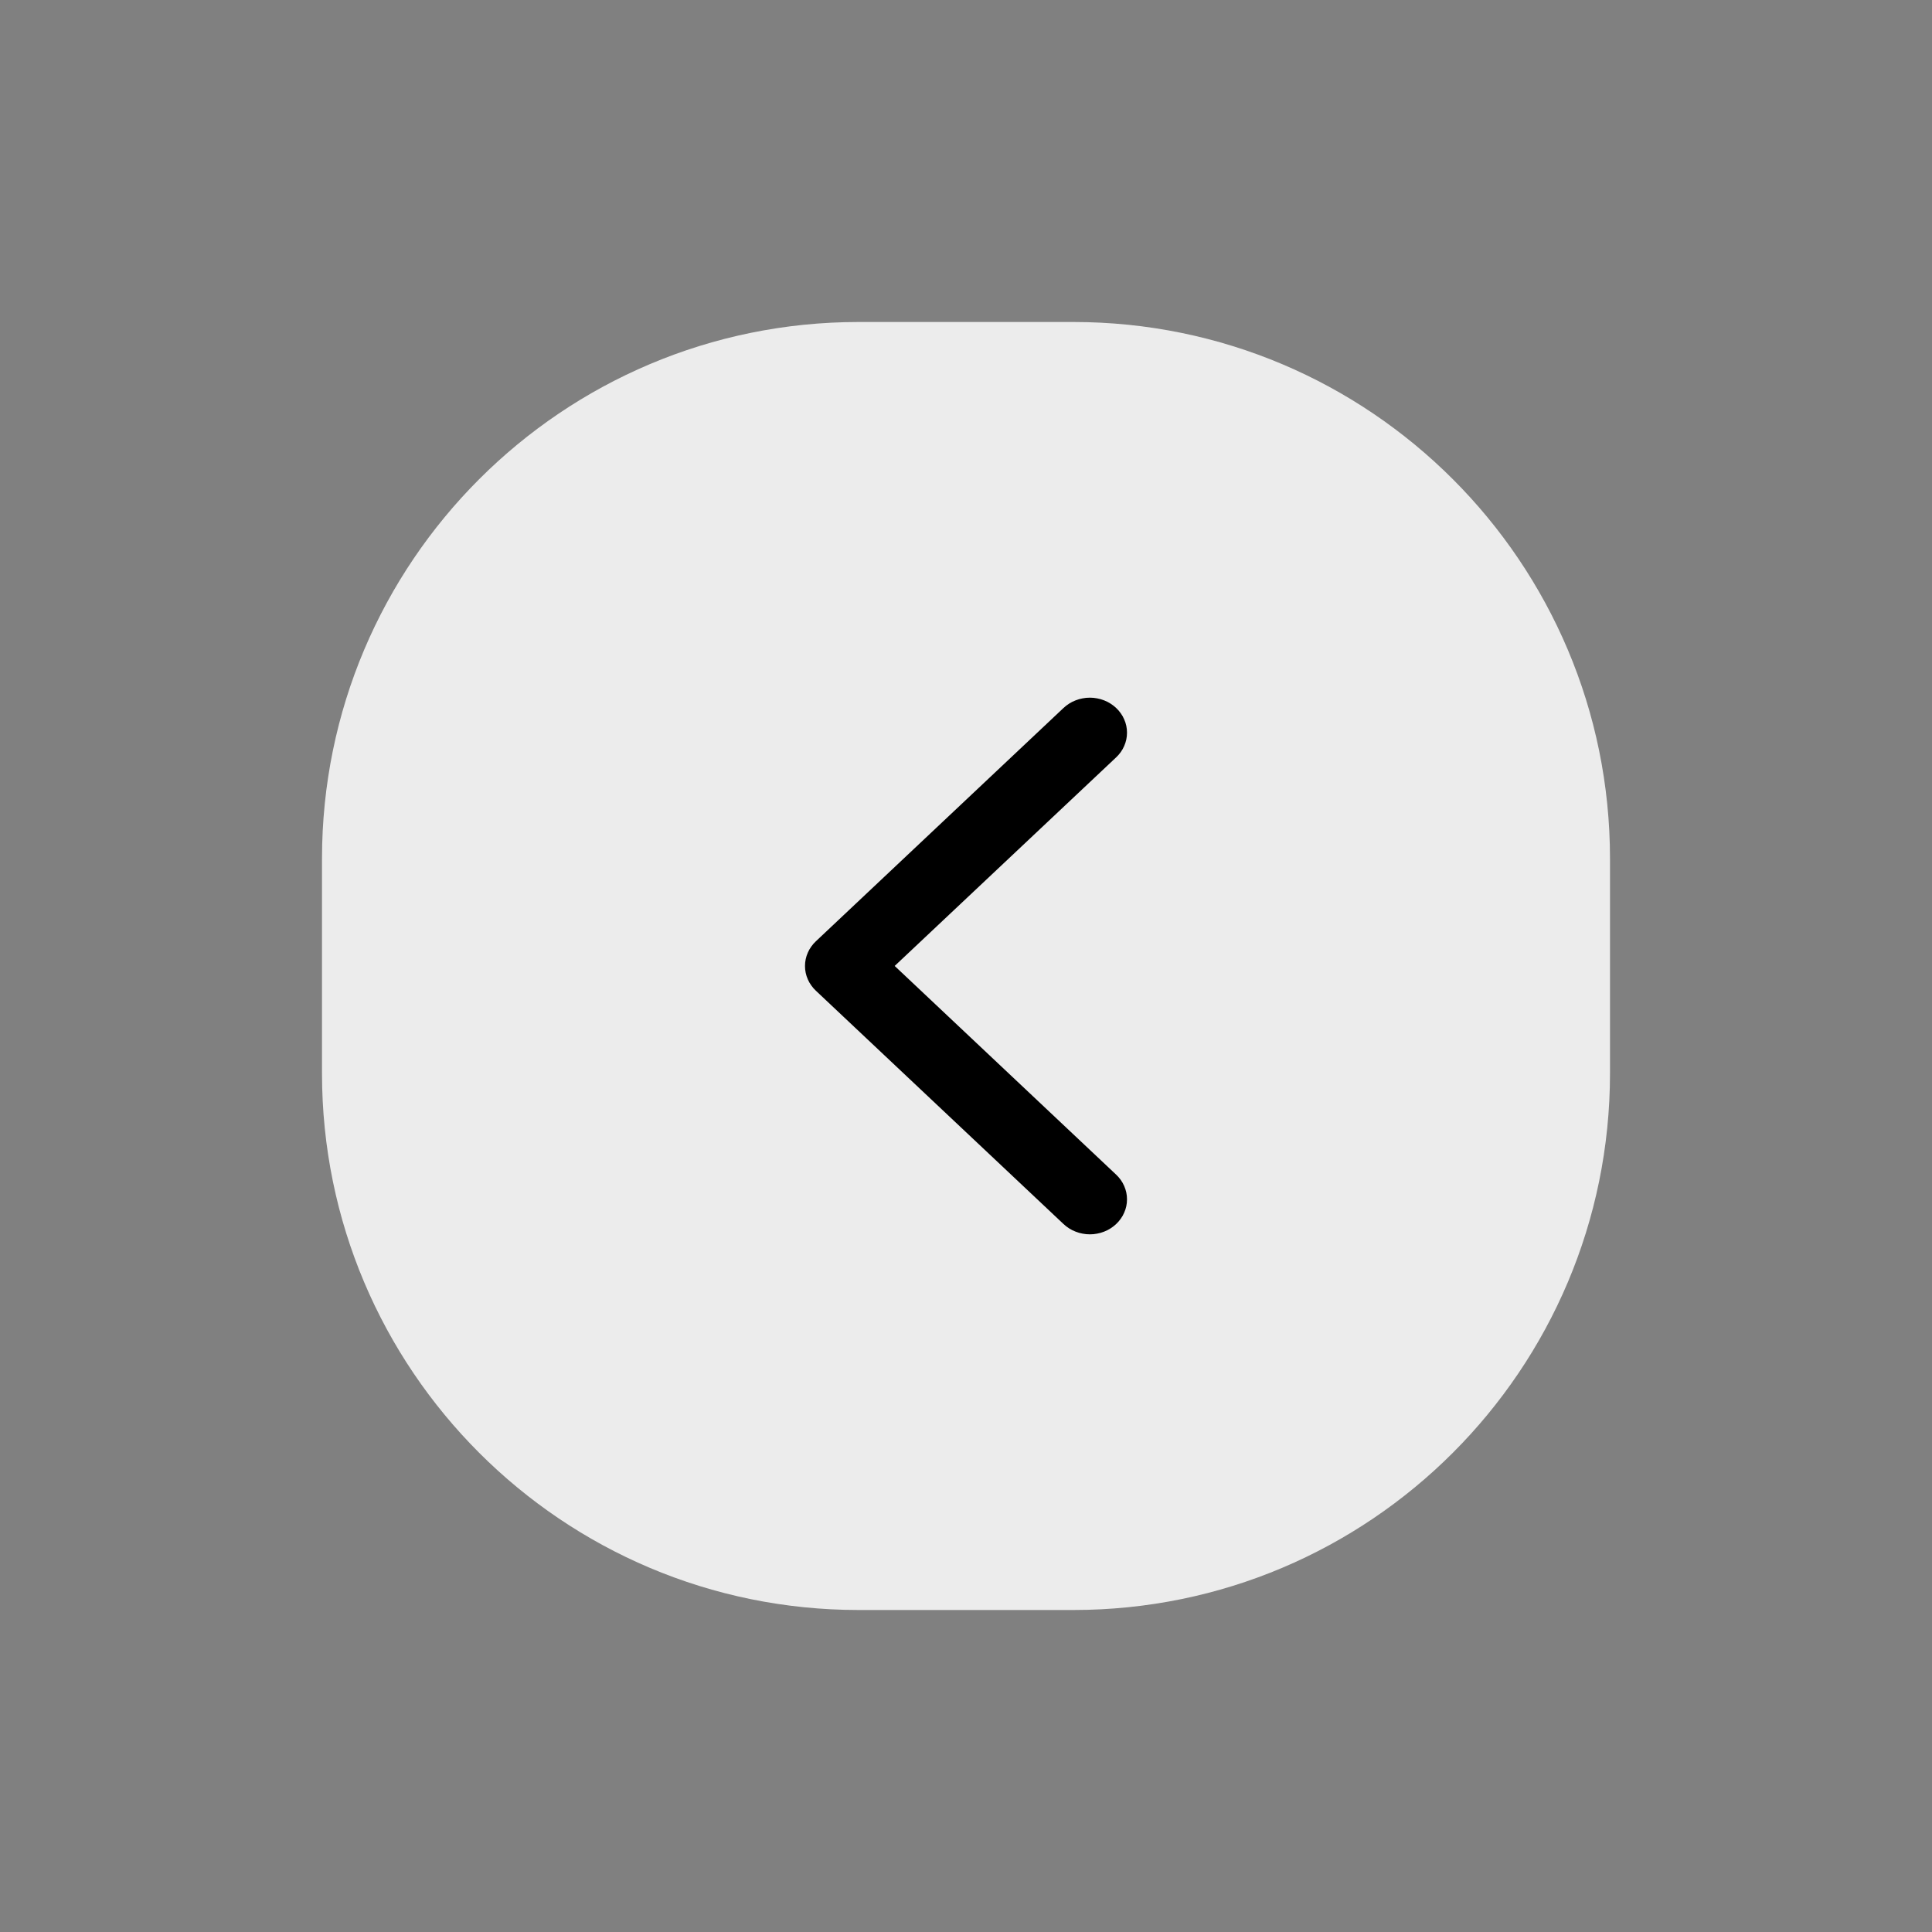 <?xml version="1.0" encoding="UTF-8"?>
<svg version="1.1" width="36px" height="36px" viewBox="0 0 36.0 36.0"
  xmlns="http://www.w3.org/2000/svg" xmlns:xlink="http://www.w3.org/1999/xlink">
  <rect x="0" y="0" width="36.0" height="36.0" fill="#808080" stroke="none"/>
  <defs>
    <clipPath id="i0">
      <path d="M1440,0 L1440,1255 L0,1255 L0,0 L1440,0 Z"></path>
    </clipPath>
    <clipPath id="i1">
      <path
        d="M14,0 C19.523,-1.01453063e-15 24,4.477 24,10 L24,14 C24,19.523 19.523,24 14,24 L10,24 C4.477,24 6.76353751e-16,19.523 0,14 L0,10 C-6.76353751e-16,4.477 4.477,1.01453063e-15 10,0 L14,0 Z"></path>
    </clipPath>
    <clipPath id="i2">
      <path
        d="M5.308,0 C5.353,0 5.398,0.004 5.443,0.013 C5.487,0.021 5.531,0.033 5.573,0.05 C5.615,0.066 5.655,0.086 5.692,0.11 C5.73,0.134 5.765,0.161 5.797,0.191 C5.829,0.221 5.858,0.254 5.883,0.29 C5.909,0.325 5.93,0.363 5.947,0.403 C5.965,0.442 5.978,0.483 5.987,0.525 C5.996,0.567 6,0.609 6,0.652 C6,0.695 5.996,0.737 5.987,0.779 C5.978,0.821 5.965,0.862 5.947,0.902 C5.93,0.941 5.909,0.979 5.883,1.015 C5.858,1.05 5.829,1.083 5.797,1.113 L1.671,4.999 L5.797,8.887 C5.829,8.917 5.858,8.95 5.883,8.985 C5.909,9.021 5.93,9.059 5.947,9.098 C5.965,9.138 5.978,9.179 5.987,9.221 C5.996,9.263 6,9.305 6,9.348 C6,9.391 5.996,9.433 5.987,9.475 C5.978,9.517 5.965,9.558 5.947,9.597 C5.93,9.637 5.909,9.675 5.883,9.71 C5.858,9.746 5.829,9.779 5.797,9.809 C5.765,9.839 5.73,9.866 5.692,9.89 C5.655,9.914 5.615,9.934 5.573,9.95 C5.531,9.967 5.487,9.979 5.443,9.987 L5.376,9.997 L5.308,10 C5.262,10 5.217,9.996 5.173,9.987 C5.128,9.979 5.085,9.967 5.043,9.95 C5.001,9.934 4.961,9.914 4.923,9.89 C4.885,9.866 4.85,9.839 4.818,9.809 L0.203,5.461 C0.171,5.431 0.142,5.398 0.117,5.362 C0.091,5.327 0.07,5.289 0.053,5.25 C0.035,5.21 0.022,5.169 0.013,5.127 C0.004,5.085 0,5.043 0,5 C0,4.957 0.004,4.915 0.013,4.873 C0.022,4.831 0.035,4.79 0.053,4.75 C0.07,4.711 0.091,4.673 0.117,4.638 C0.142,4.602 0.171,4.569 0.203,4.539 L4.818,0.191 C4.85,0.161 4.885,0.134 4.923,0.11 C4.961,0.086 5.001,0.066 5.043,0.05 C5.085,0.033 5.128,0.021 5.173,0.013 C5.217,0.004 5.262,0 5.308,0 Z"></path>
    </clipPath>
  </defs>
  <g transform="translate(-243.0 -116.0)">
    <g clip-path="url(#i0)">
      <g transform="translate(243.0 116.0)">
        <g transform="translate(6.0 6.0)">
          <g clip-path="url(#i1)">
            <polygon points="0,0 24,0 24,24 0,24 0,0" stroke="none" fill="#ECECEC"></polygon>
          </g>
        </g>
        <g transform="translate(15.0 13.0)">
          <g clip-path="url(#i2)">
            <polygon points="0,0 6,0 6,10 0,10 0,0" stroke="none" ></polygon>
          </g>
        </g>
      </g>
    </g>
  </g>
</svg>